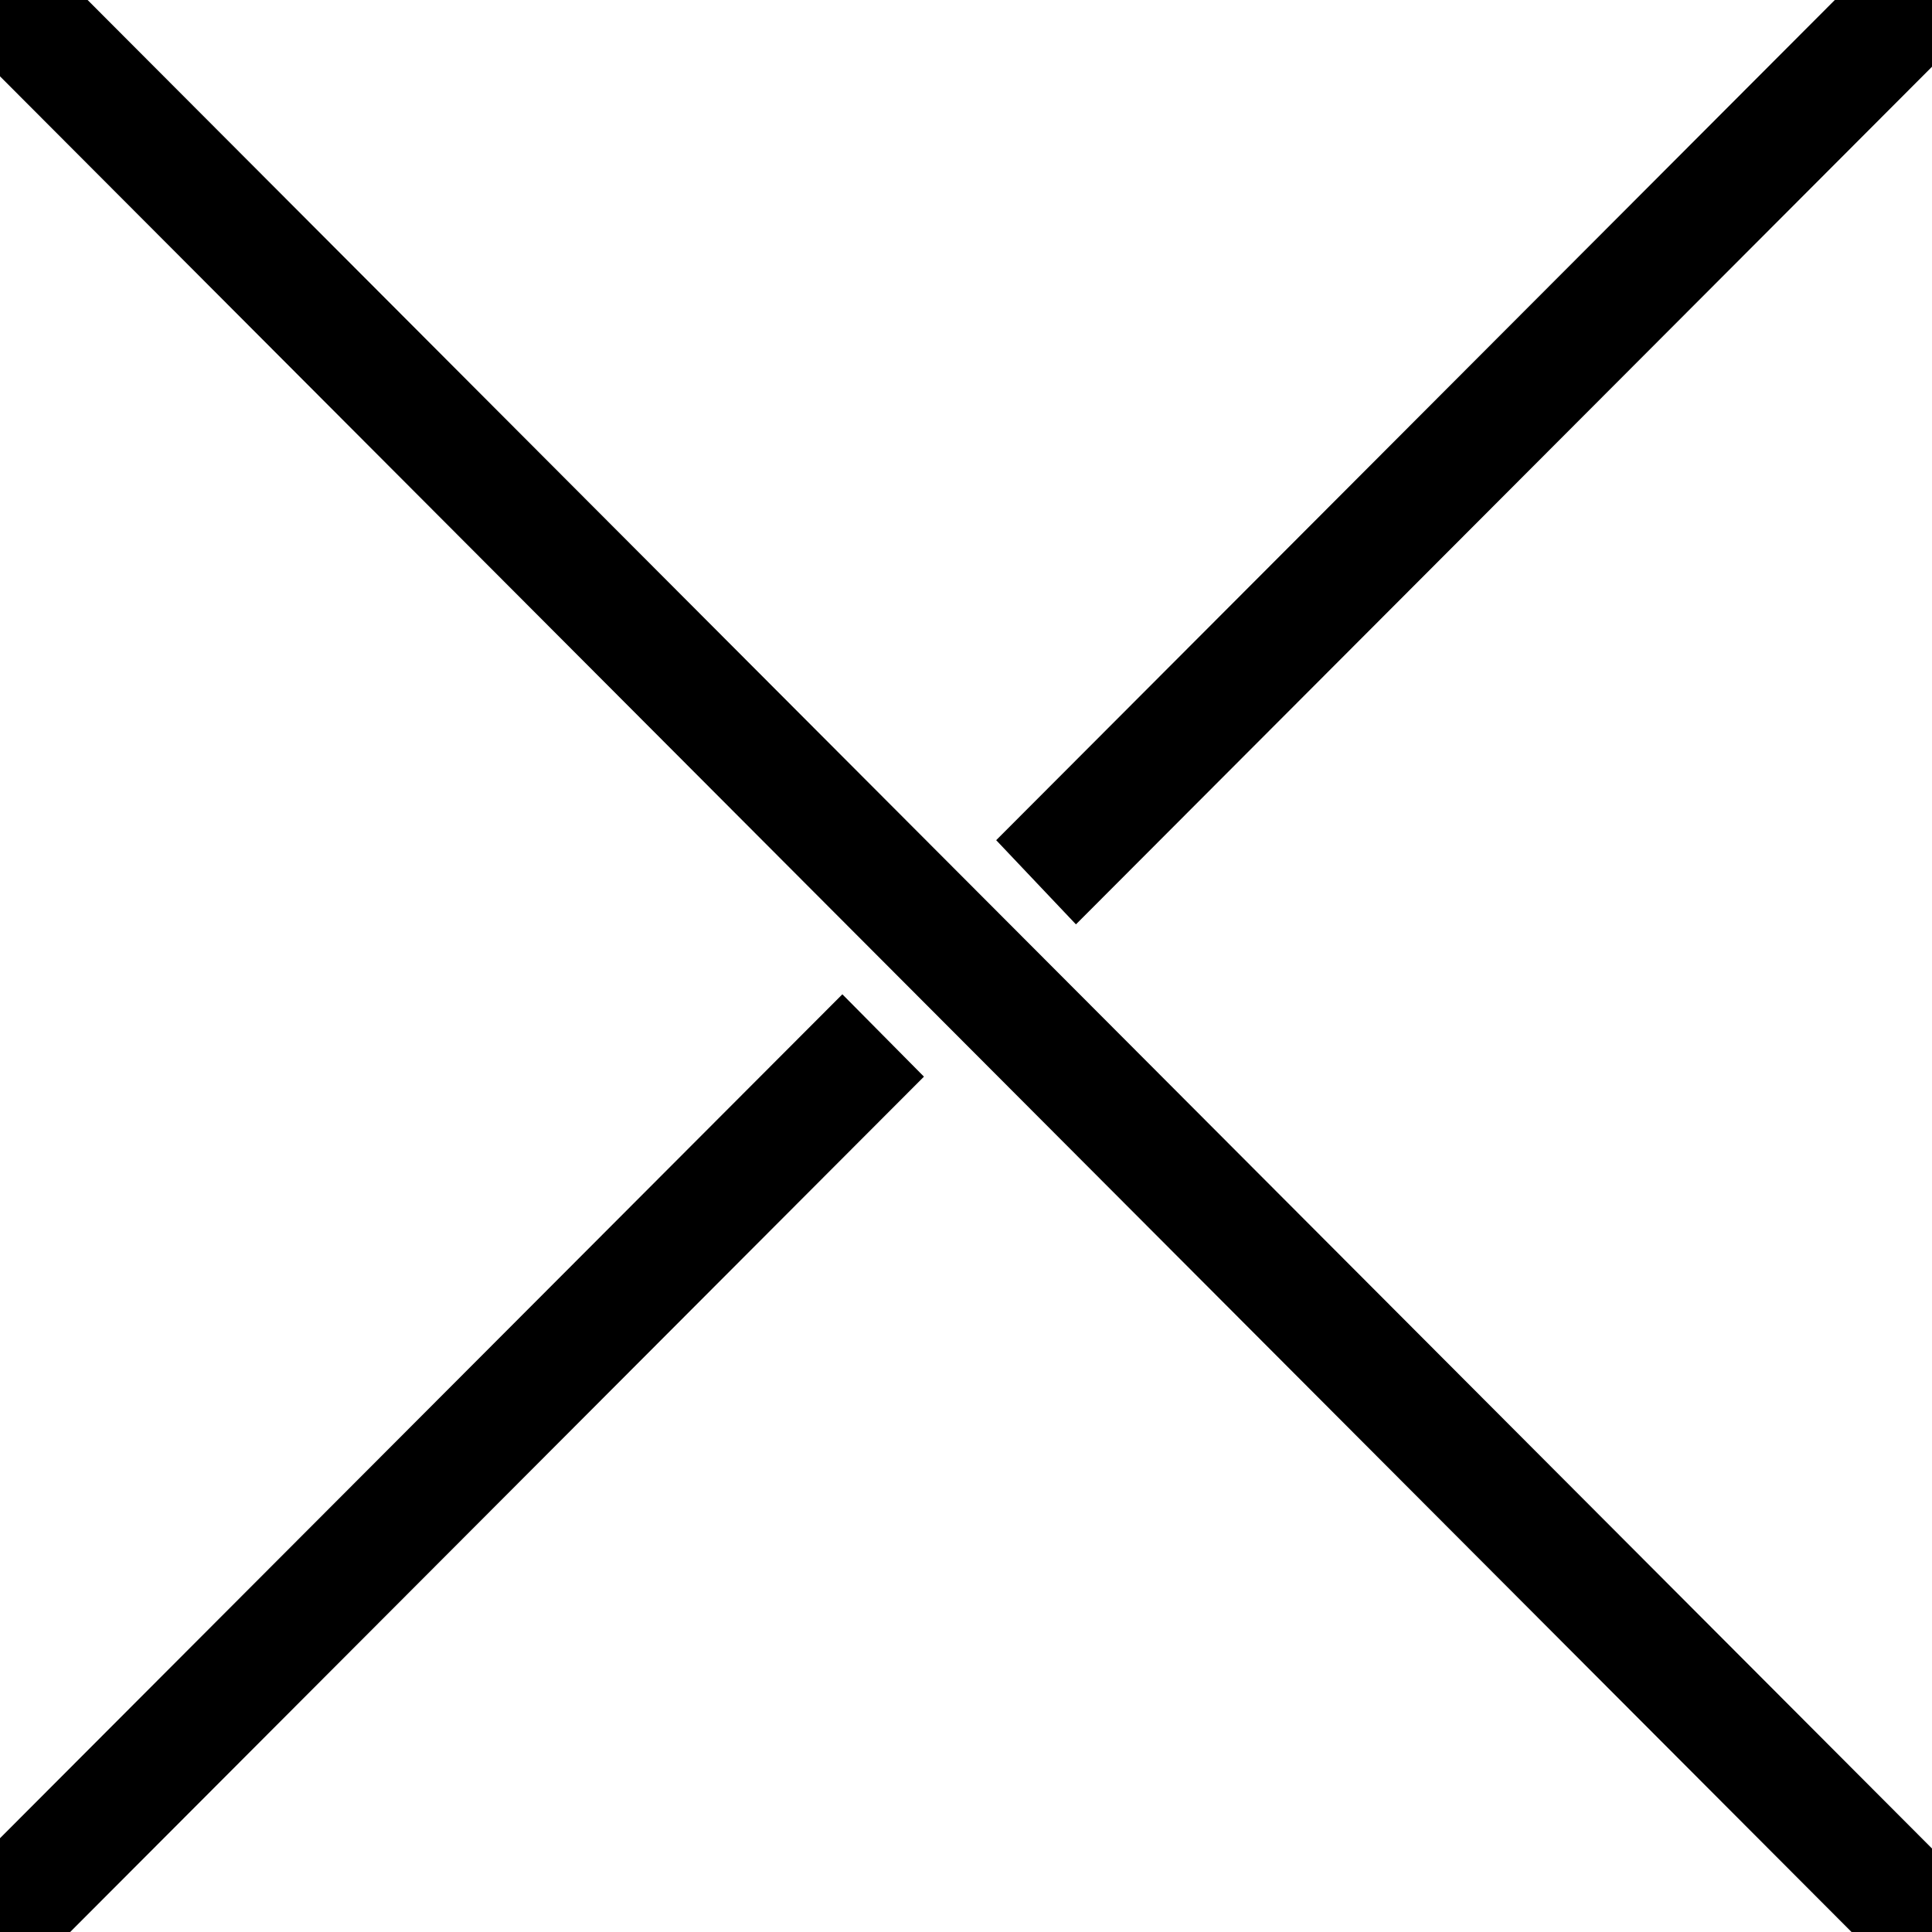 <?xml version="1.0" encoding="UTF-8" standalone="no"?>
<!-- Created with Vectornator (http://vectornator.io/) -->

<svg
   stroke-miterlimit="10"
   style="fill-rule:nonzero;clip-rule:evenodd;stroke-linecap:round;stroke-linejoin:round;"
   version="1.1"
   viewBox="0 0 500 500"
   xml:space="preserve"
   id="svg5"
   sodipodi:docname="crossing_un.svg"
   inkscape:version="1.3 (0e150ed6c4, 2023-07-21)"
   xmlns:inkscape="http://www.inkscape.org/namespaces/inkscape"
   xmlns:sodipodi="http://sodipodi.sourceforge.net/DTD/sodipodi-0.dtd"
   xmlns="http://www.w3.org/2000/svg"
   xmlns:svg="http://www.w3.org/2000/svg"
   xmlns:vectornator="http://vectornator.io"><sodipodi:namedview
   id="namedview5"
   pagecolor="#ffffff"
   bordercolor="#666666"
   borderopacity="1.0"
   inkscape:showpageshadow="2"
   inkscape:pageopacity="0.0"
   inkscape:pagecheckerboard="0"
   inkscape:deskcolor="#d1d1d1"
   inkscape:zoom="1.014"
   inkscape:cx="250"
   inkscape:cy="250"
   inkscape:window-width="1920"
   inkscape:window-height="1120"
   inkscape:window-x="-11"
   inkscape:window-y="-11"
   inkscape:window-maximized="1"
   inkscape:current-layer="svg5" />&#10;    <defs
   id="defs1" />&#10;&#10;    <g
   clip-path="url(#ArtboardFrame_93)"
   id="Layer-1"
   vectornator:layerName="Layer 1">&#10;        <path
   d="M5.226 3.75L499.205 498.835"
   fill="none"
   opacity="1"
   stroke="#000000"
   stroke-linecap="round"
   stroke-linejoin="round"
   stroke-width="30"
   id="path1" />&#10;    </g>&#10;    &#10;    <g
   clip-path="url(#ArtboardFrame_93)"
   id="Layer-2"
   vectornator:layerName="Layer 2">&#10;        <clipPath
   id="ClipPath_2">&#10;            <path
   d="M450.763-0.268L240.638 199.31L291.75 253.261L260.899 300.621L200.396 239.551L-30.739 480.423L72.924 631.959L518.627 613.32L610.18 500.386L605.246 189.545L594.281-13.296L530.139-73.6L450.763-0.268Z"
   id="path4" />&#10;        </clipPath>&#10;        <g
   clip-path="url(#ClipPath_2)"
   id="g5">&#10;            <path
   d="M-3.14 500.108L498.795-2.757"
   fill="none"
   opacity="1"
   stroke="#000000"
   stroke-linecap="butt"
   stroke-linejoin="round"
   stroke-width="30"
   id="path5" />&#10;        </g>&#10;    </g>&#10;</svg>
